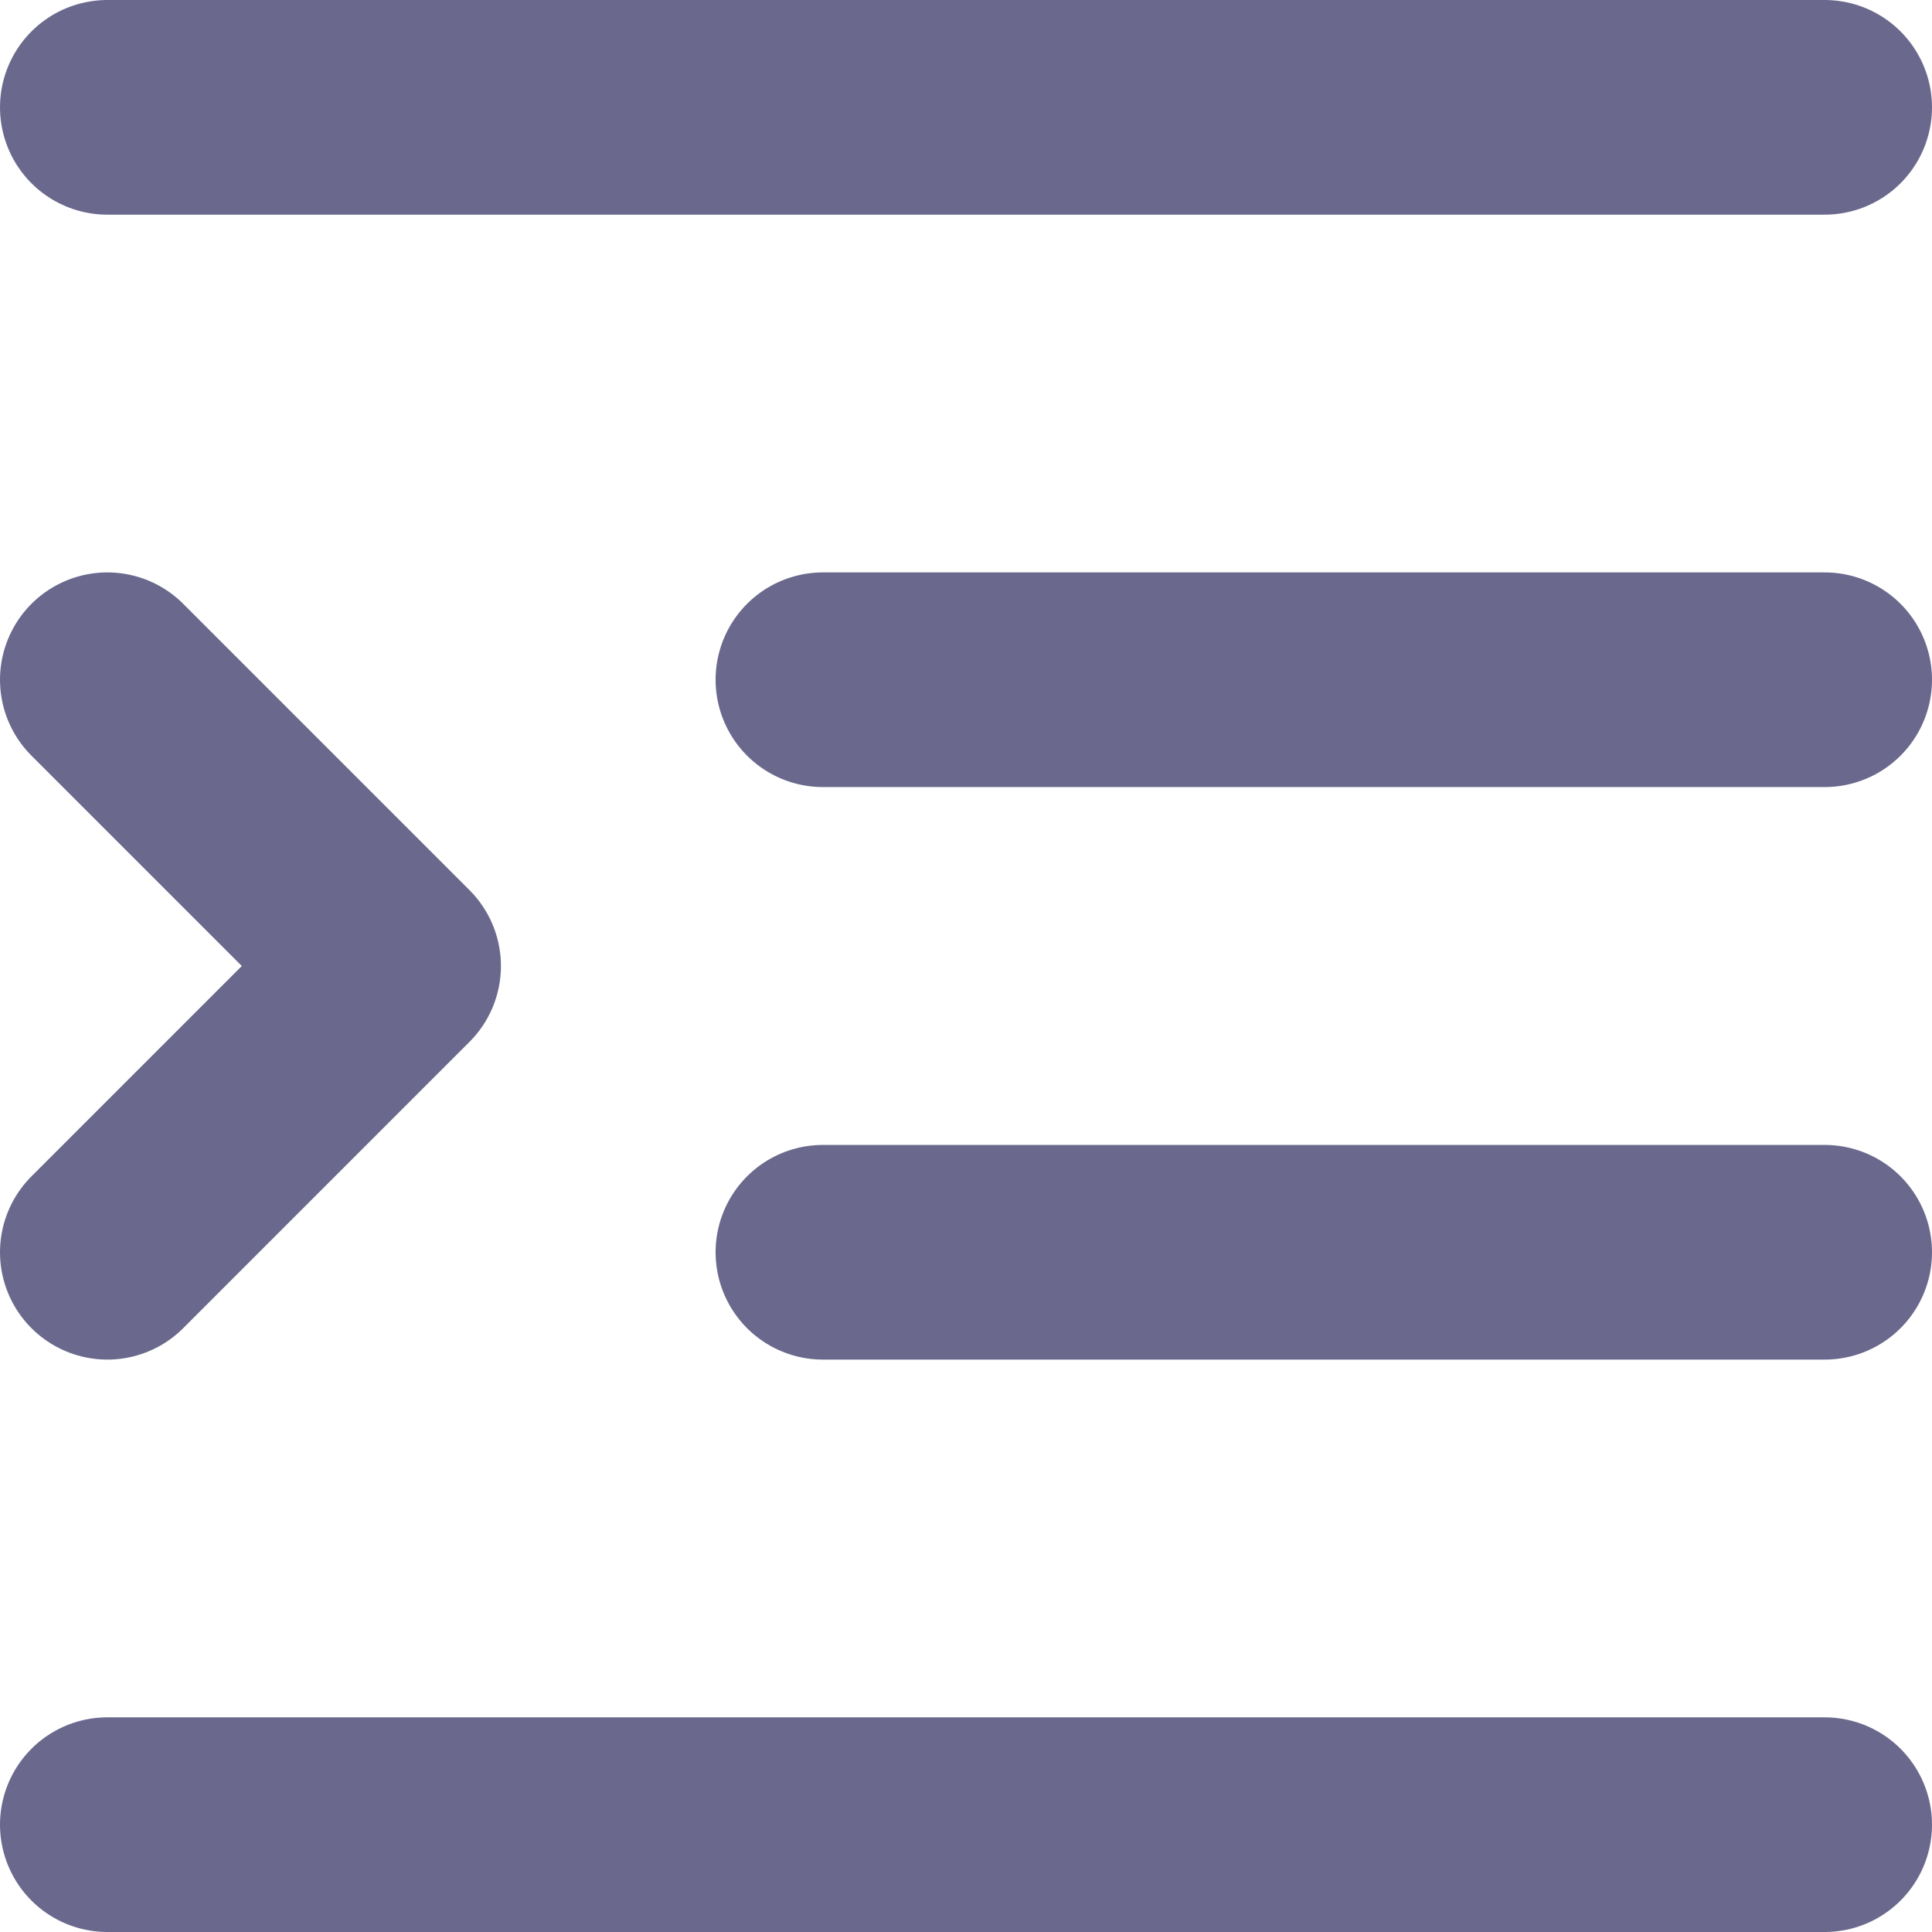 <svg width="18" height="18" viewBox="0 0 18 18" fill="none" xmlns="http://www.w3.org/2000/svg">
<path d="M1 11.667L3.667 9L1 6.333" stroke="#6A698D" stroke-width="2" stroke-linecap="round" stroke-linejoin="round"/>
<path d="M1 1H17" stroke="#6A698D" stroke-width="2" stroke-linecap="round"/>
<path d="M7.667 6.333H17" stroke="#6A698D" stroke-width="2" stroke-linecap="round"/>
<path d="M7.667 11.667H17" stroke="#6A698D" stroke-width="2" stroke-linecap="round"/>
<path d="M1 17H17" stroke="#6A698D" stroke-width="2" stroke-linecap="round"/>
</svg>
